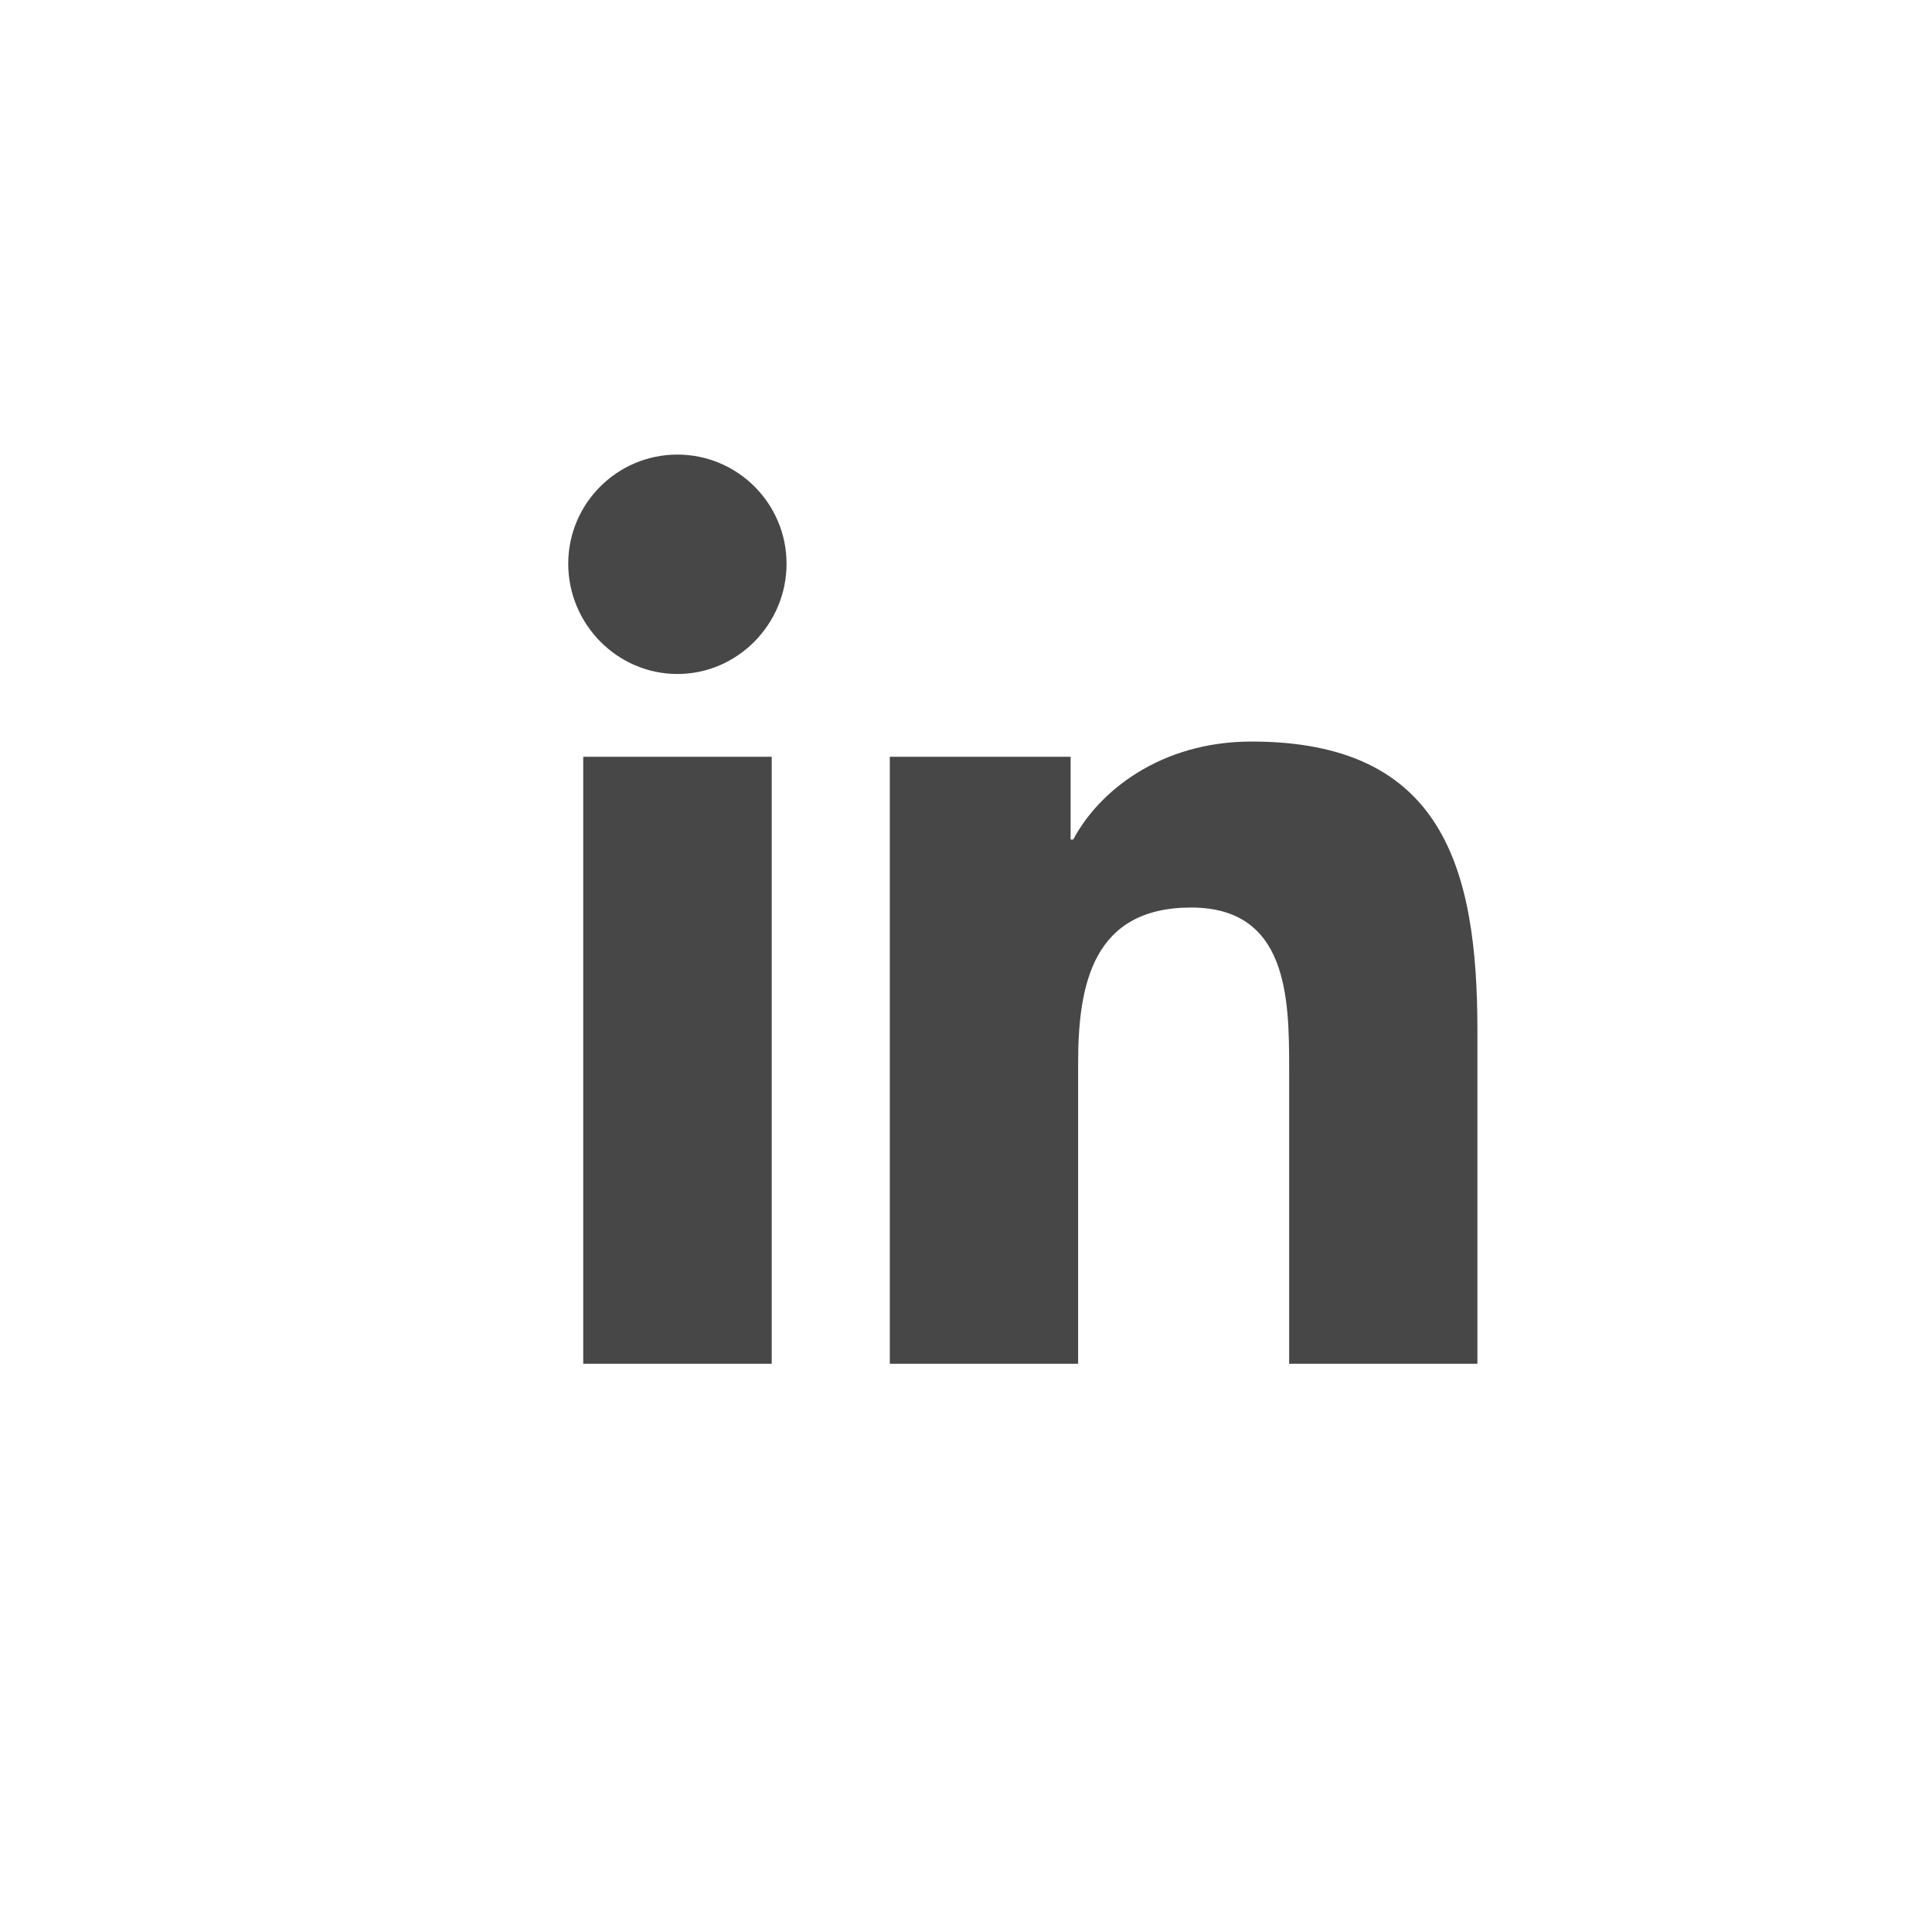 <svg width="34" height="34" viewBox="0 0 34 34" version="1.1" xmlns="http://www.w3.org/2000/svg" xmlns:xlink="http://www.w3.org/1999/xlink">
<title>Linkedin logo</title>
<desc>Created using Figma</desc>
<g id="Canvas" transform="translate(-1934 275)">
<g id="Linkedin logo">
<g id="Ellipse">
<mask id="mask0_outline_ins">
<use xlink:href="#path0_fill" fill="white" transform="translate(1934 -275)"/>
</mask>
<g mask="url(#mask0_outline_ins)">
<use xlink:href="#path1_stroke_2x" transform="translate(1934 -275)" fill="#474747"/>
</g>
</g>
<g id="Vector">
<use xlink:href="#path2_fill" transform="translate(1944 -267)" fill="#474747"/>
</g>
</g>
</g>
<defs>
<path id="path0_fill" d="M 34 17C 34 26.389 26.389 34 17 34C 7.611 34 0 26.389 0 17C 0 7.611 7.611 0 17 0C 26.389 0 34 7.611 34 17Z"/>
<path id="path1_stroke_2x" d="M 31 17C 31 24.732 24.732 31 17 31L 17 37C 28.046 37 37 28.046 37 17L 31 17ZM 17 31C 9.268 31 3 24.732 3 17L -3 17C -3 28.046 5.954 37 17 37L 17 31ZM 3 17C 3 9.268 9.268 3 17 3L 17 -3C 5.954 -3 -3 5.954 -3 17L 3 17ZM 17 3C 24.732 3 31 9.268 31 17L 37 17C 37 5.954 28.046 -3 17 -3L 17 3Z"/>
<path id="path2_fill" d="M 3.581 16L 0.264 16L 0.264 5.318L 3.581 5.318L 3.581 16L 3.581 16ZM 1.921 3.861C 0.861 3.861 0 2.982 0 1.921C 0 0.861 0.861 0 1.921 0C 2.981 0 3.842 0.861 3.842 1.921C 3.842 2.982 2.981 3.861 1.921 3.861ZM 15.996 16L 12.687 16L 12.687 10.8C 12.687 9.561 12.662 7.971 10.962 7.971C 9.237 7.971 8.973 9.318 8.973 10.711L 8.973 16L 5.659 16L 5.659 5.318L 8.841 5.318L 8.841 6.775L 8.887 6.775C 9.33 5.936 10.412 5.05 12.026 5.05C 15.382 5.05 16 7.261 16 10.132L 16 16L 15.996 16Z"/>
</defs>
</svg>
